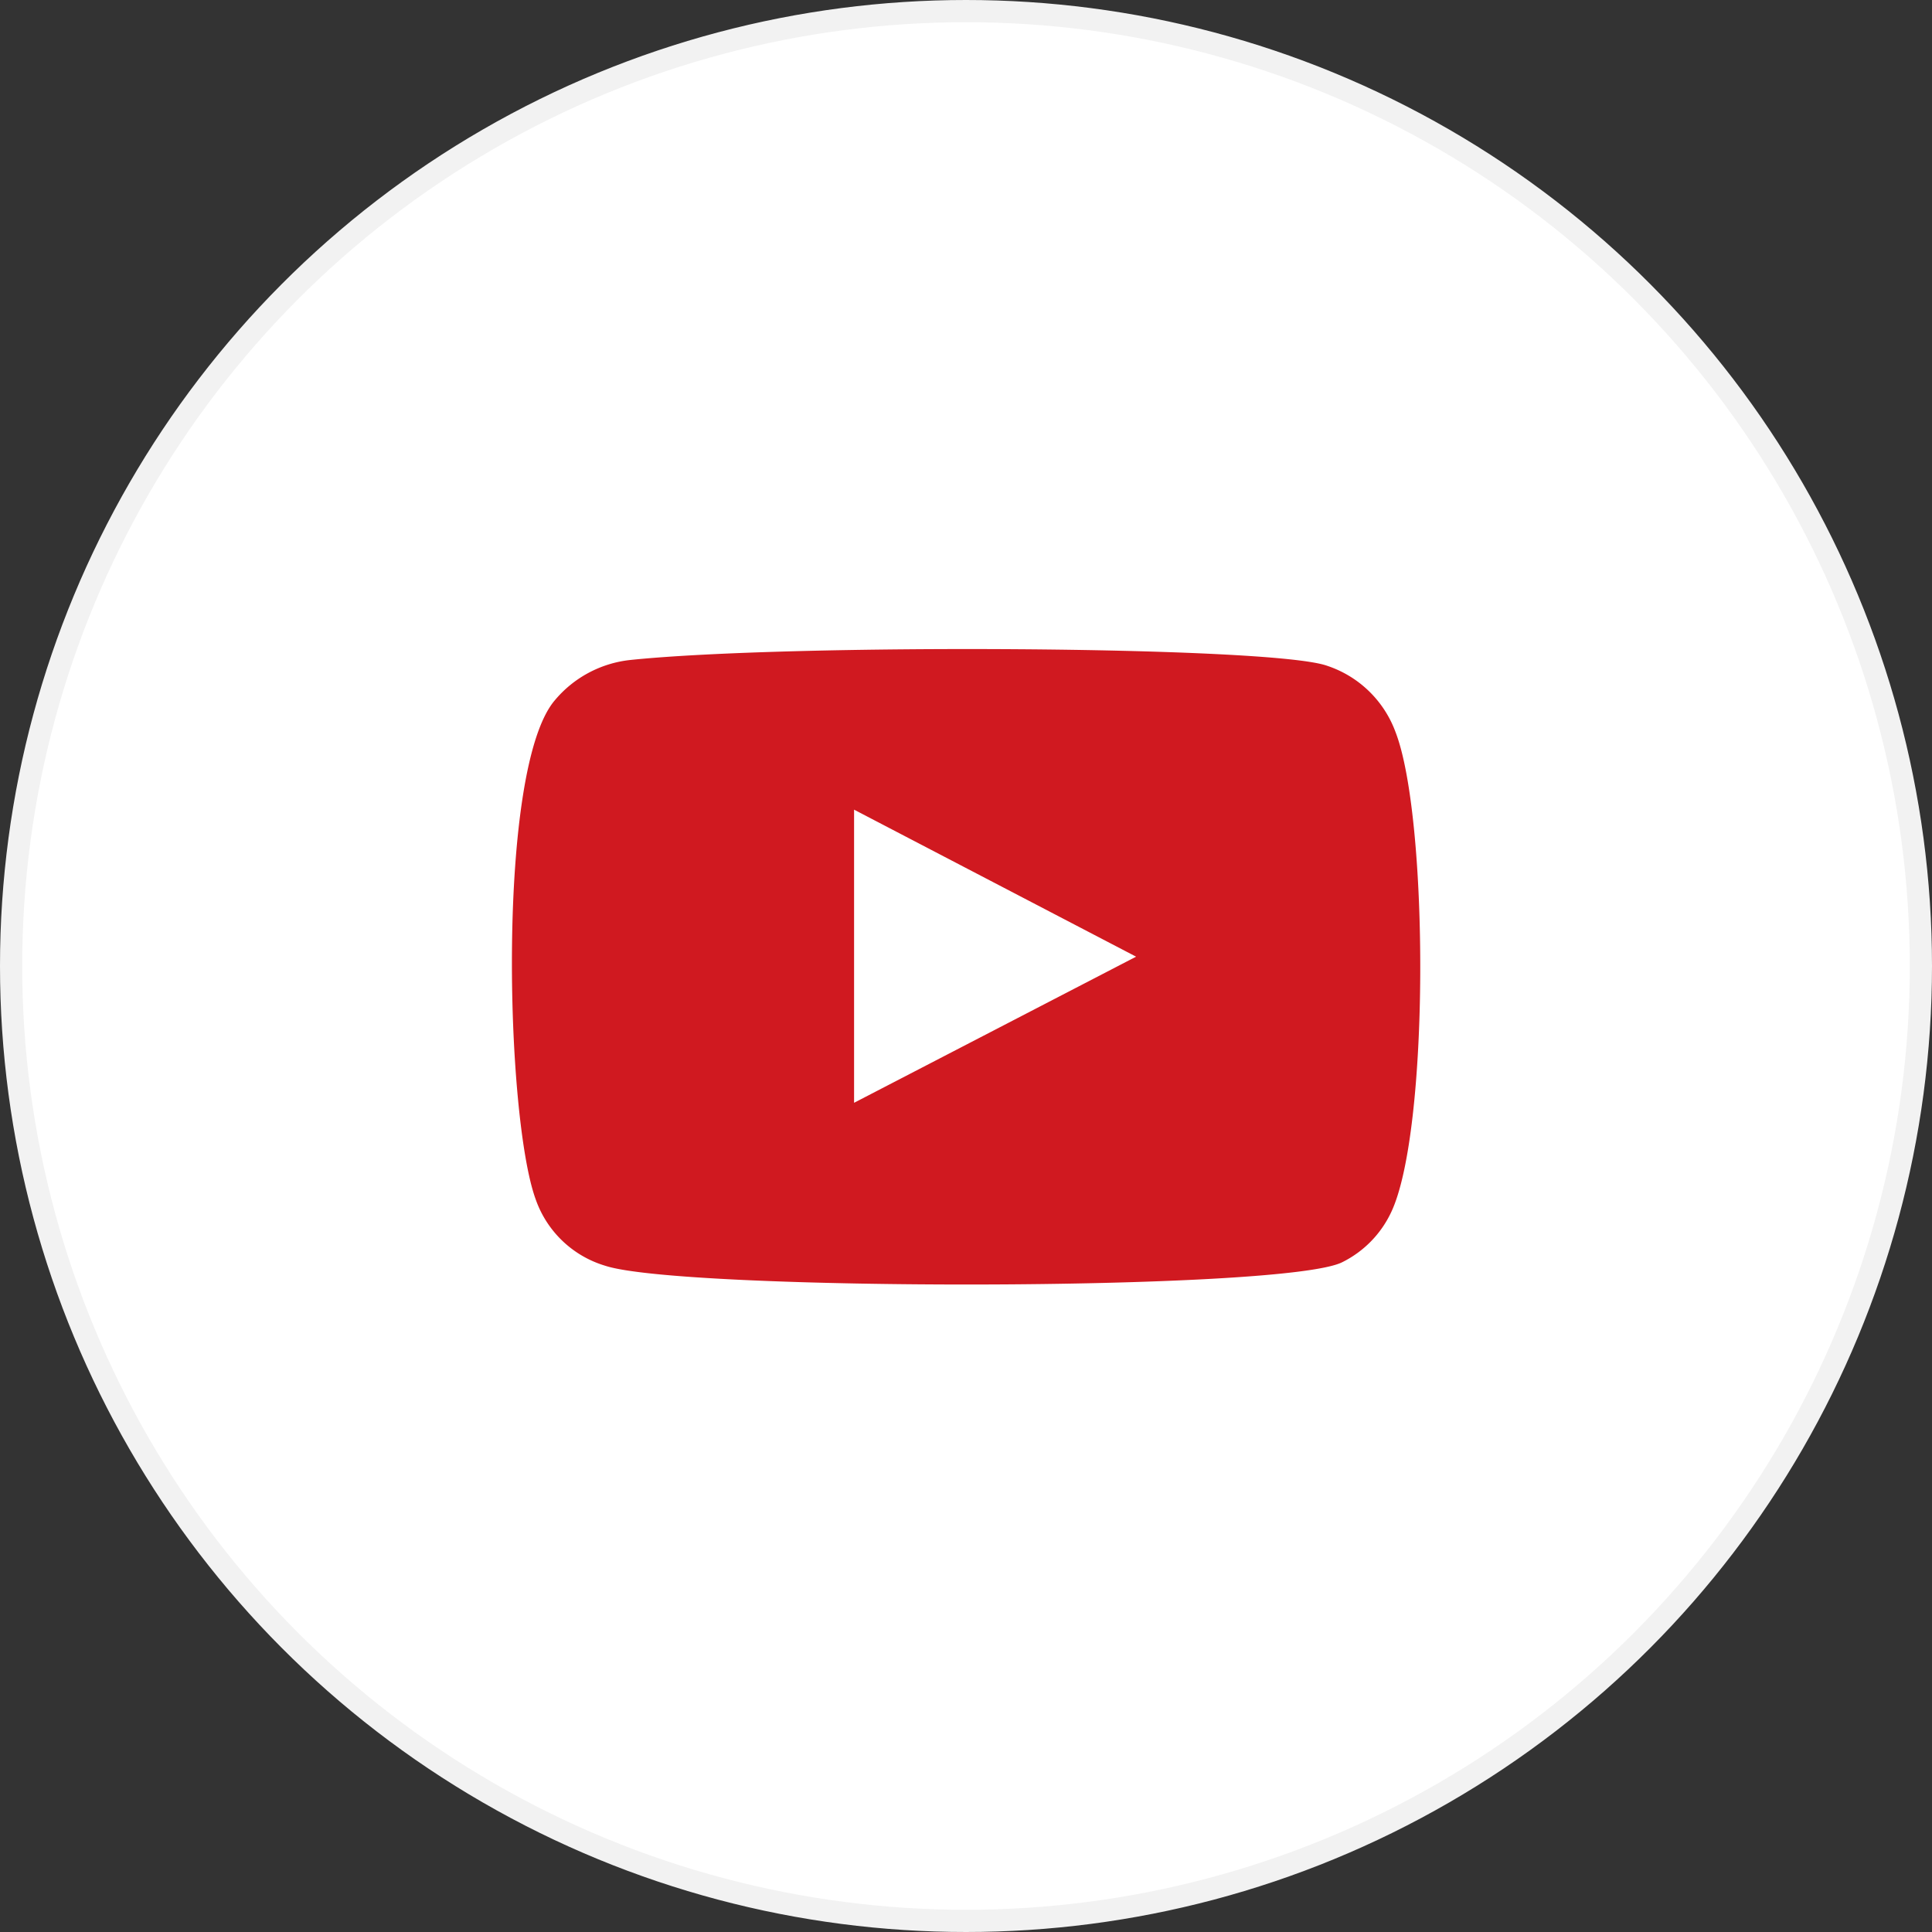 <svg xmlns="http://www.w3.org/2000/svg" viewBox="0 0 43.5 43.5"><rect x="0" y="0" width="43.5" height="43.5" fill="#333333" stroke="none"/><defs><style>.cls-1{fill:#fff;stroke:#f2f2f2;stroke-miterlimit:10;stroke-width:0.5px;}.cls-2{fill:#d01920;fill-rule:evenodd;}</style></defs><title>Asset 120</title><g id="Layer_2" data-name="Layer 2"><g id="Layer_1-2" data-name="Layer 1"><circle class="cls-1" cx="21.75" cy="21.75" r="21.5"/><path class="cls-2" d="M13.63,28.5A2.38,2.38,0,0,1,12.06,27c-.68-1.87-.88-9.69.43-11.23a2.57,2.57,0,0,1,1.7-.91c3.53-.37,14.43-.32,15.69.13a2.47,2.47,0,0,1,1.54,1.49c.75,1.93.77,9-.1,10.82a2.39,2.39,0,0,1-1.1,1.12C28.9,29.08,15.36,29.07,13.63,28.5Zm5.6-3.67,6.35-3.29-6.35-3.31Z"/></g></g></svg>